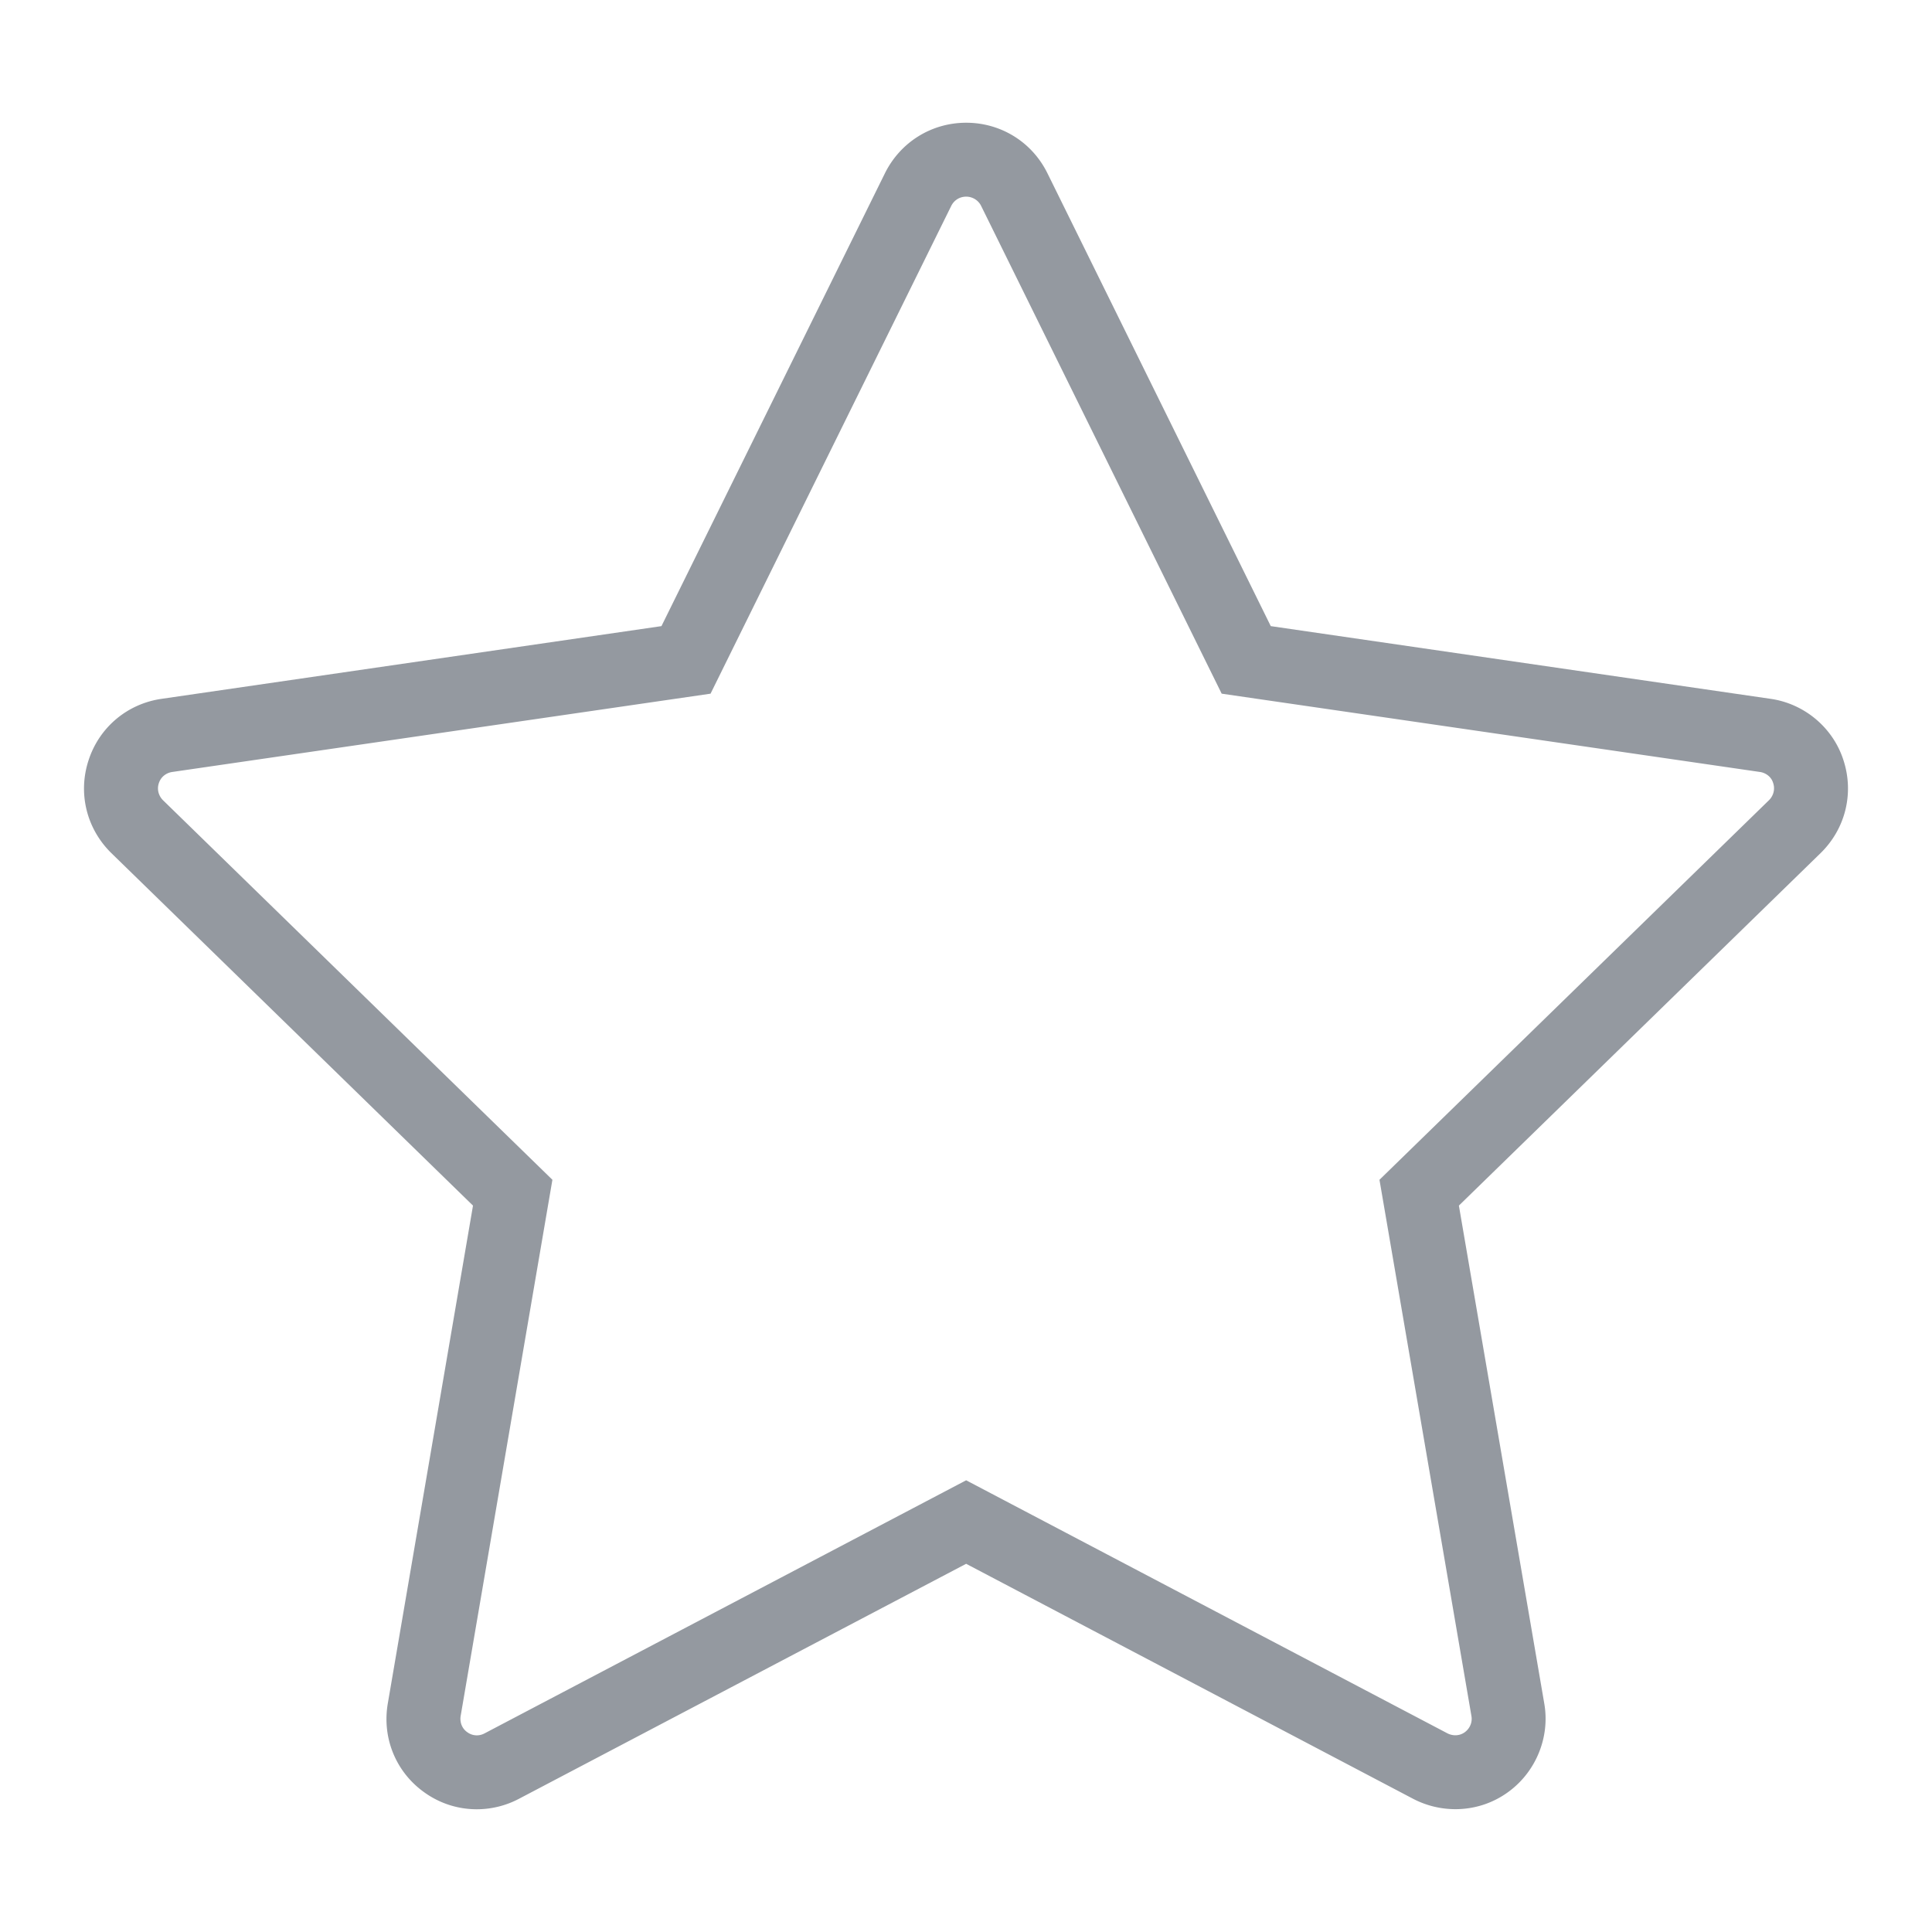 <svg t="1739693442078" class="icon" viewBox="0 0 1024 1024" version="1.1" xmlns="http://www.w3.org/2000/svg" p-id="6012" id="mx_n_1739693442079" width="200" height="200"><path d="M252.696 958.945c-10.15 0-19.869-3.176-28.11-9.186-14.833-10.728-22.133-28.663-19.052-46.822l45.165-263.944-191.656-186.81C45.826 439.24 41.21 420.37 46.957 402.906c5.666-17.406 20.498-29.89 38.686-32.511l264.944-38.536L469.065 91.757c8.23-16.501 24.708-26.704 43.042-26.704 18.38 0 34.858 10.222 43.006 26.677l118.423 240.13 264.918 38.535c18.044 2.598 33.228 15.431 38.672 32.7 5.622 17.456 0.96 36.253-12.182 49.08L773.24 638.991 818.496 902.9c3.11 17.761-4.363 36.18-19.049 46.858-8.14 5.966-17.87 9.142-28.077 9.142h-0.002a48.533 48.533 0 0 1-22.387-5.498L512.075 828.844 275.09 953.382c-6.825 3.627-14.593 5.563-22.394 5.563z m259.412-854.718c-3.435 0-6.408 1.847-7.951 4.94L376.606 367.66 91.259 409.164c-2.62 0.377-5.834 2.13-7.071 5.93-1.269 3.856 0.325 7.203 2.233 9.072l206.364 201.143-48.633 284.205c-0.44 2.594 0.22 6.213 3.408 8.511l0.102 0.074c1.89 1.38 3.781 1.67 5.035 1.67a8.778 8.778 0 0 0 4.095-1.024l255.29-134.16 255.092 134.12a9.128 9.128 0 0 0 4.198 1.02c1.269 0 3.166-0.28 4.982-1.61 2.739-1.99 4.106-5.32 3.544-8.527l-48.75-284.28 206.447-201.18c1.895-1.85 3.485-5.206 2.239-9.05l-0.063-0.192c-1.145-3.653-4.447-5.366-6.928-5.722l-285.33-41.507-127.517-258.574c-1.458-2.937-4.558-4.856-7.888-4.856z" p-id="6013" fill="#9499a0"></path></svg>